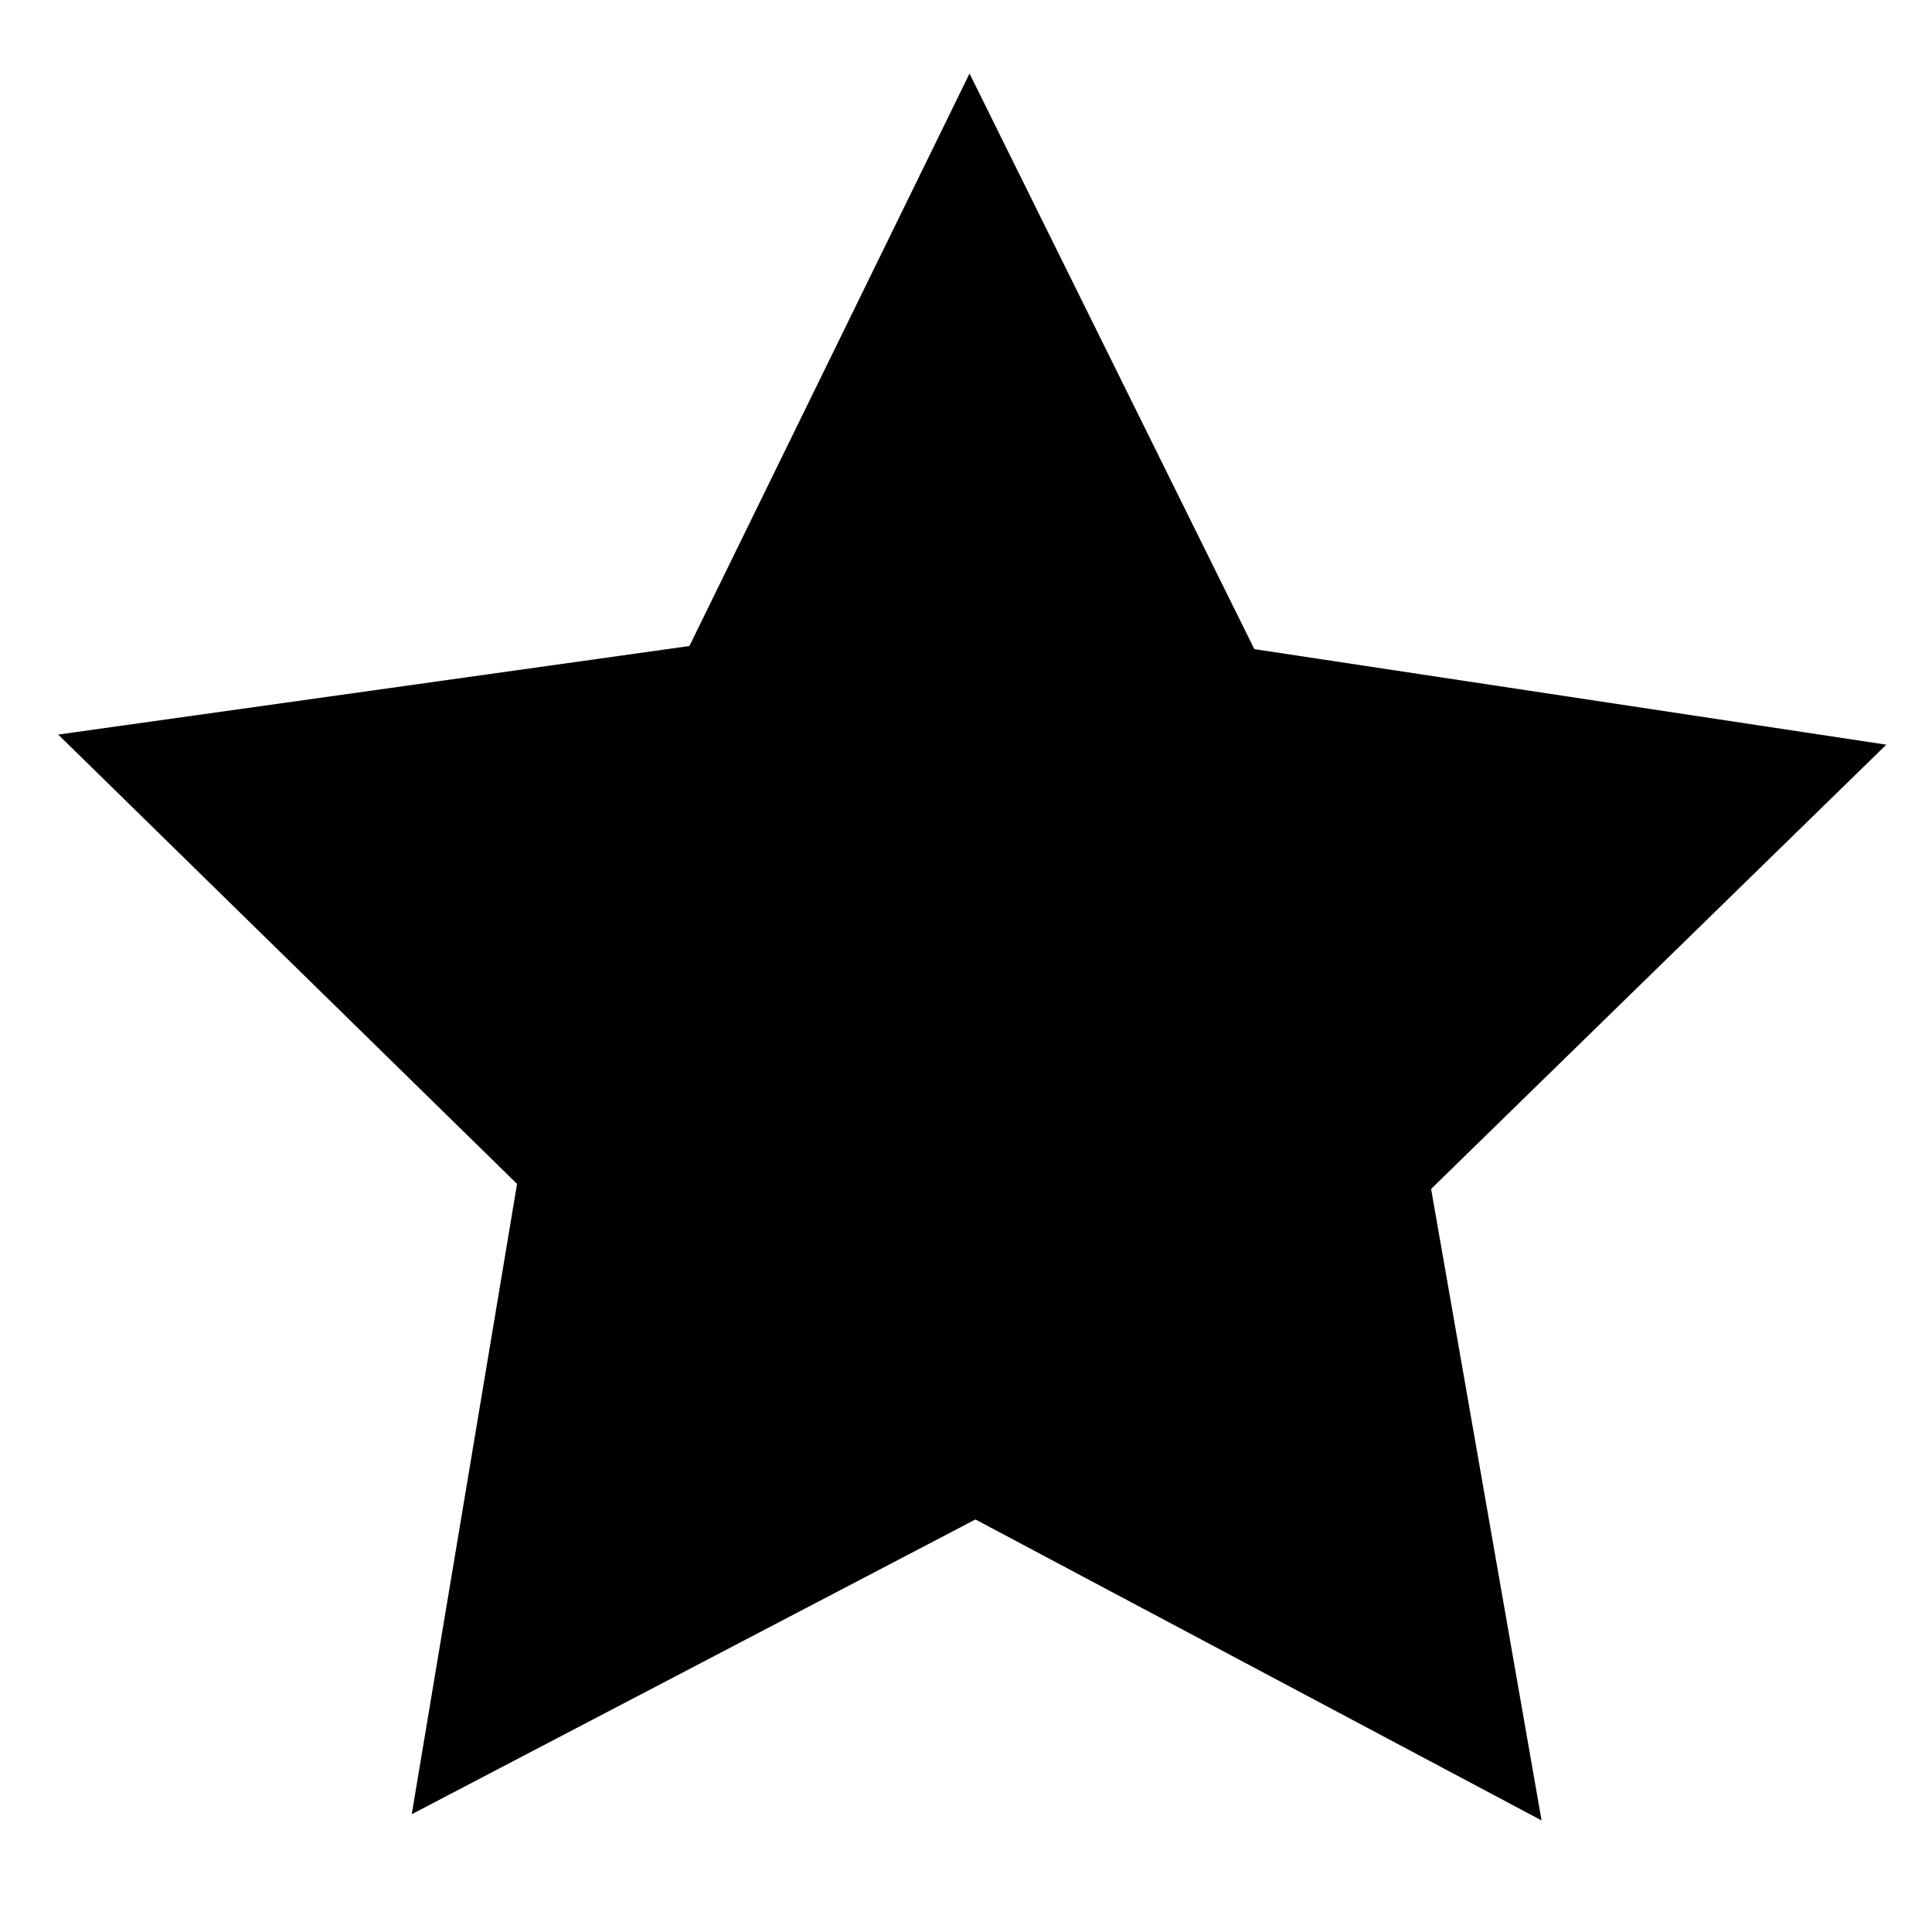 <svg id="eeK0hjqEXGS1" xmlns="http://www.w3.org/2000/svg" xmlns:xlink="http://www.w3.org/1999/xlink" viewBox="0 0 300 300" shape-rendering="geometricPrecision" text-rendering="geometricPrecision"><polygon points="0,-150.281 44.166,-60.79 142.925,-46.439 71.463,23.22 88.333,121.58 0,75.14 -88.333,121.58 -71.463,23.22 -142.925,-46.439 -44.166,-60.79 0,-150.281" transform="matrix(-.801 0.581-.587-.809 151.16 161.101)" stroke-width="0"/></svg>
